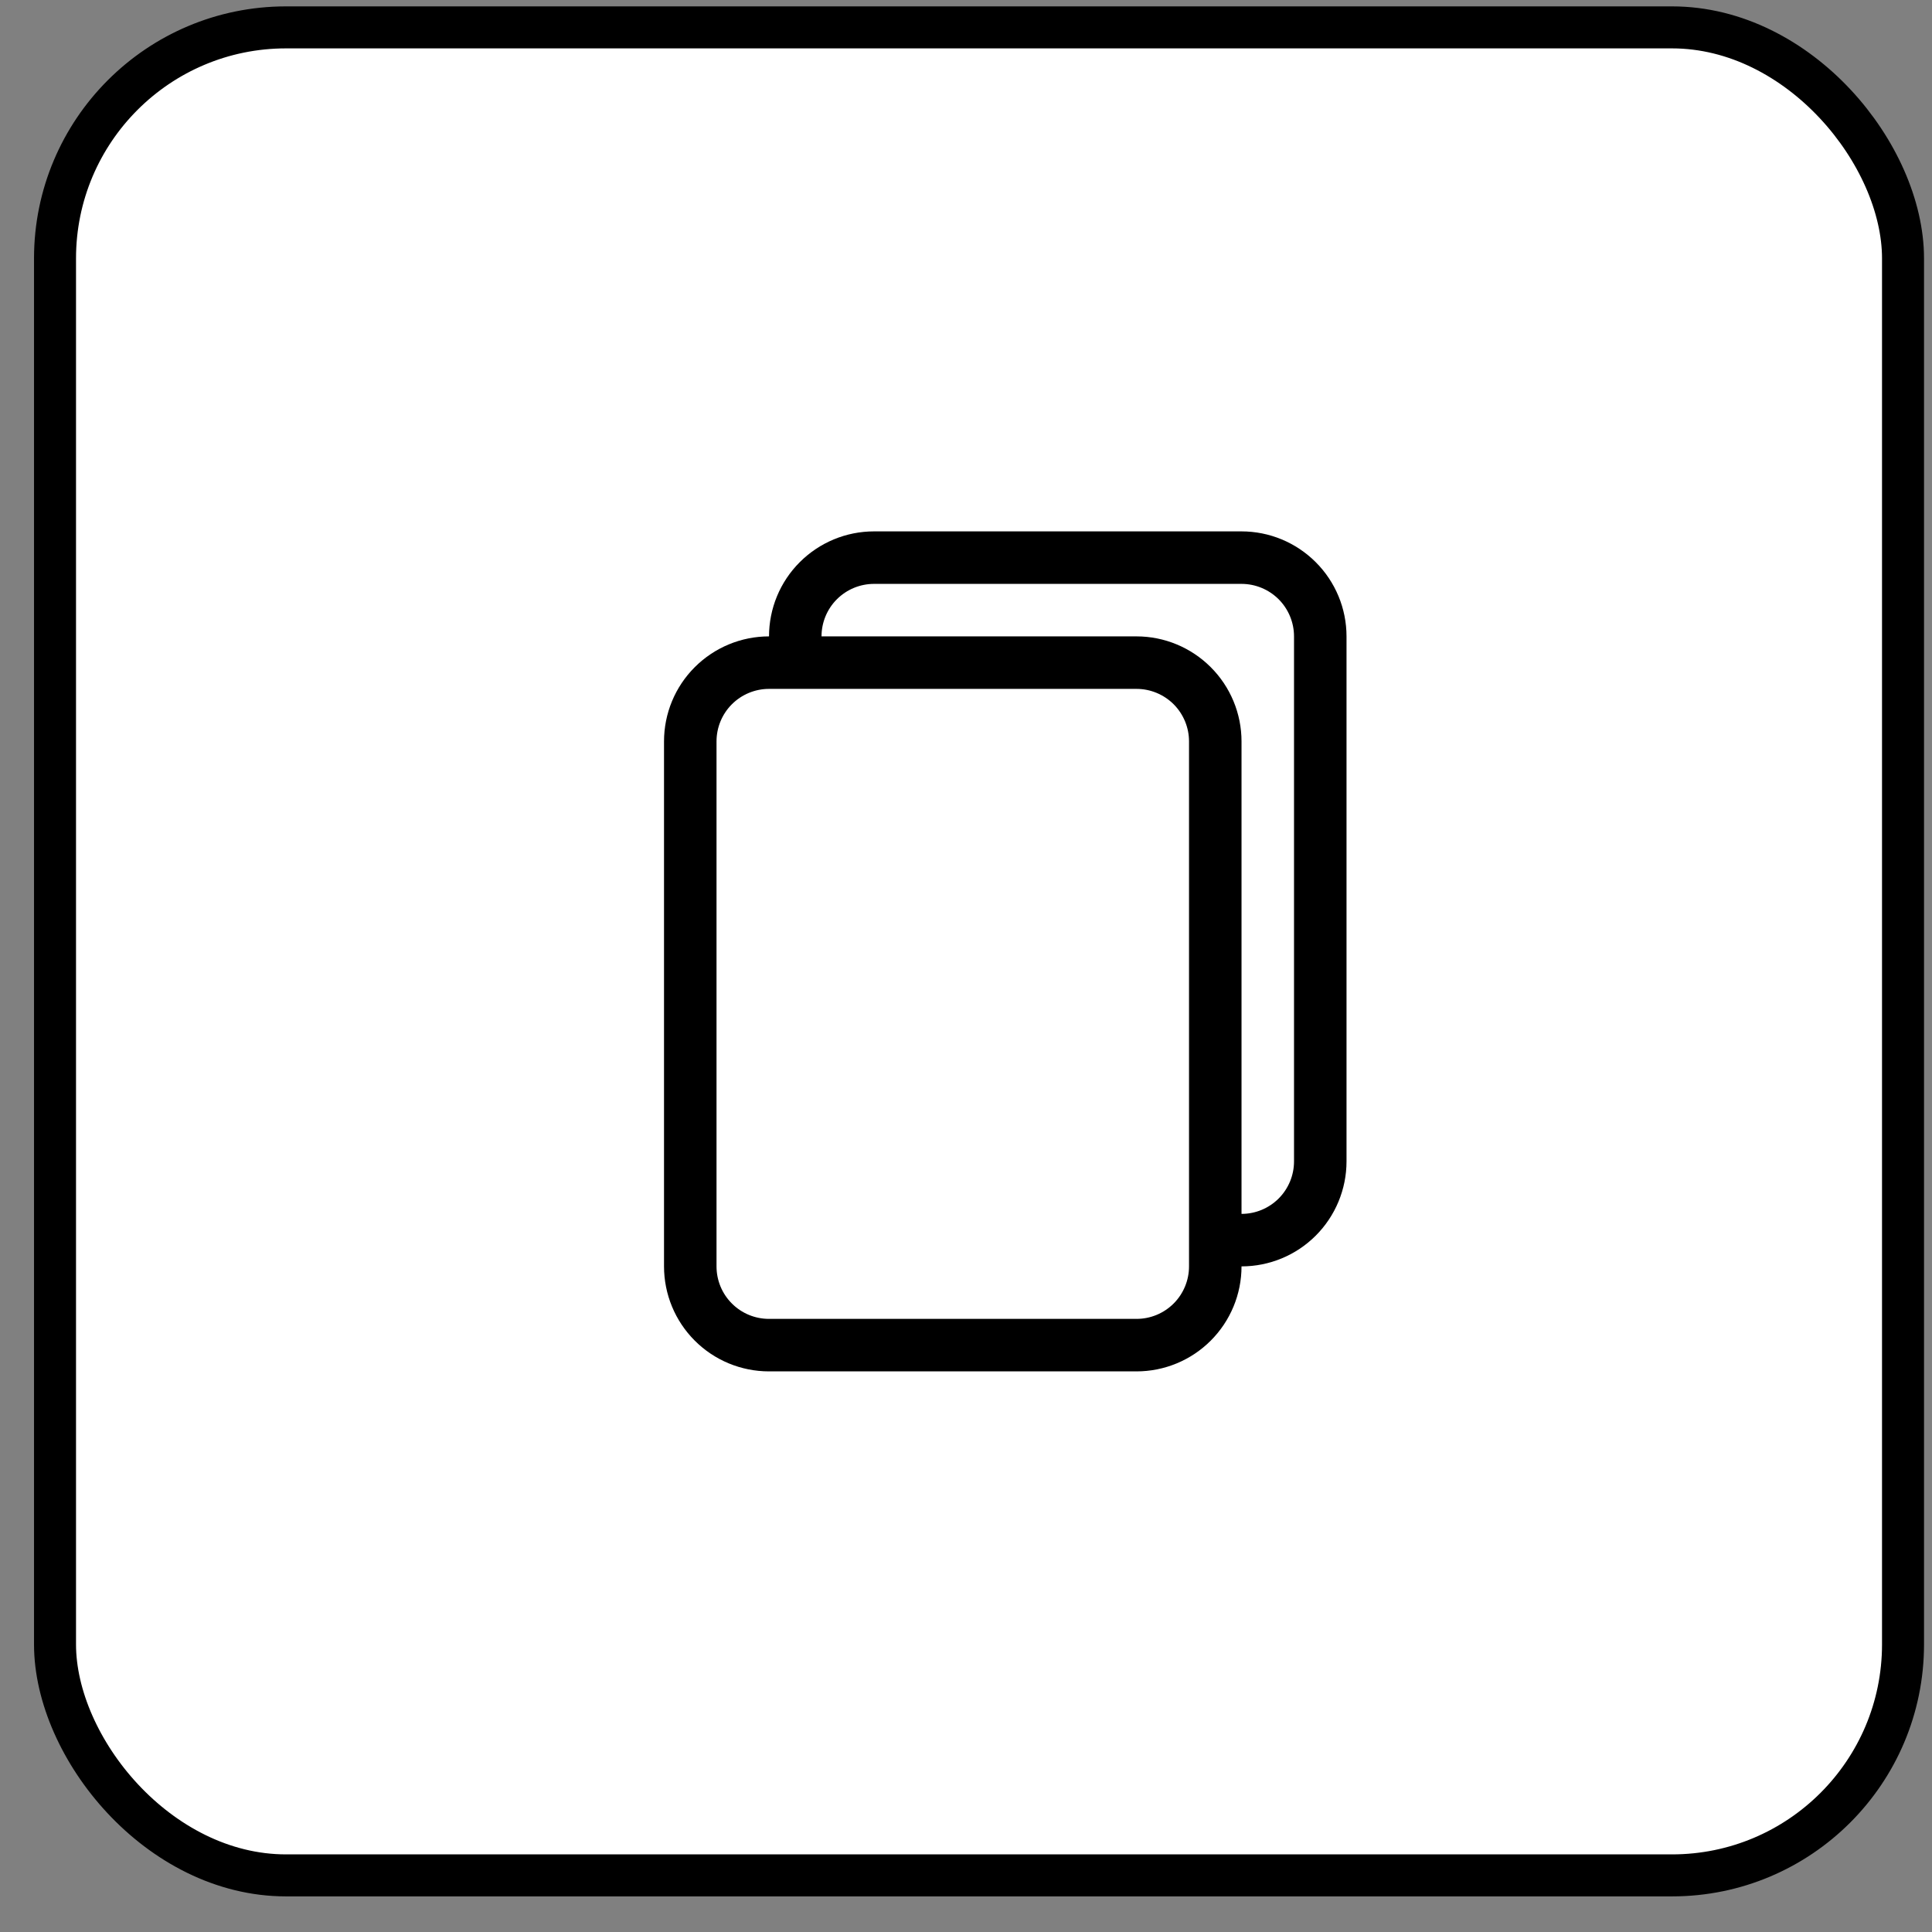 <svg width="46" height="46" viewBox="0 0 46 46" fill="none" xmlns="http://www.w3.org/2000/svg">
<rect x="0" y="0" width="46" height="46" fill="#808080" stroke="none"/>
<rect x="1.31" y="0.652" width="44" height="44" rx="5.5" fill="white"/>
<rect x="1.31" y="0.652" width="44" height="44" rx="5.5" stroke="black"/>
<path d="M29.56 12.652H20.81C20.146 12.652 19.511 12.916 19.042 13.385C18.573 13.853 18.31 14.489 18.31 15.152C17.646 15.152 17.011 15.416 16.542 15.885C16.073 16.353 15.81 16.989 15.81 17.652V30.152C15.81 30.815 16.073 31.451 16.542 31.92C17.011 32.389 17.646 32.652 18.31 32.652H27.06C27.723 32.652 28.358 32.389 28.827 31.92C29.296 31.451 29.56 30.815 29.56 30.152C30.223 30.152 30.858 29.889 31.327 29.42C31.796 28.951 32.06 28.315 32.06 27.652V15.152C32.06 14.489 31.796 13.853 31.327 13.385C30.858 12.916 30.223 12.652 29.56 12.652ZM29.56 28.902V17.652C29.56 16.989 29.296 16.353 28.827 15.885C28.358 15.416 27.723 15.152 27.06 15.152H19.56C19.56 14.821 19.691 14.503 19.926 14.268C20.16 14.034 20.478 13.902 20.81 13.902H29.56C29.891 13.902 30.209 14.034 30.444 14.268C30.678 14.503 30.81 14.821 30.81 15.152V27.652C30.81 27.984 30.678 28.302 30.444 28.536C30.209 28.771 29.891 28.902 29.56 28.902ZM17.06 17.652C17.06 17.321 17.191 17.003 17.426 16.768C17.66 16.534 17.978 16.402 18.31 16.402H27.06C27.391 16.402 27.709 16.534 27.944 16.768C28.178 17.003 28.31 17.321 28.31 17.652V30.152C28.31 30.484 28.178 30.802 27.944 31.036C27.709 31.271 27.391 31.402 27.06 31.402H18.31C17.978 31.402 17.66 31.271 17.426 31.036C17.191 30.802 17.06 30.484 17.06 30.152V17.652Z" fill="black"/>
</svg>
